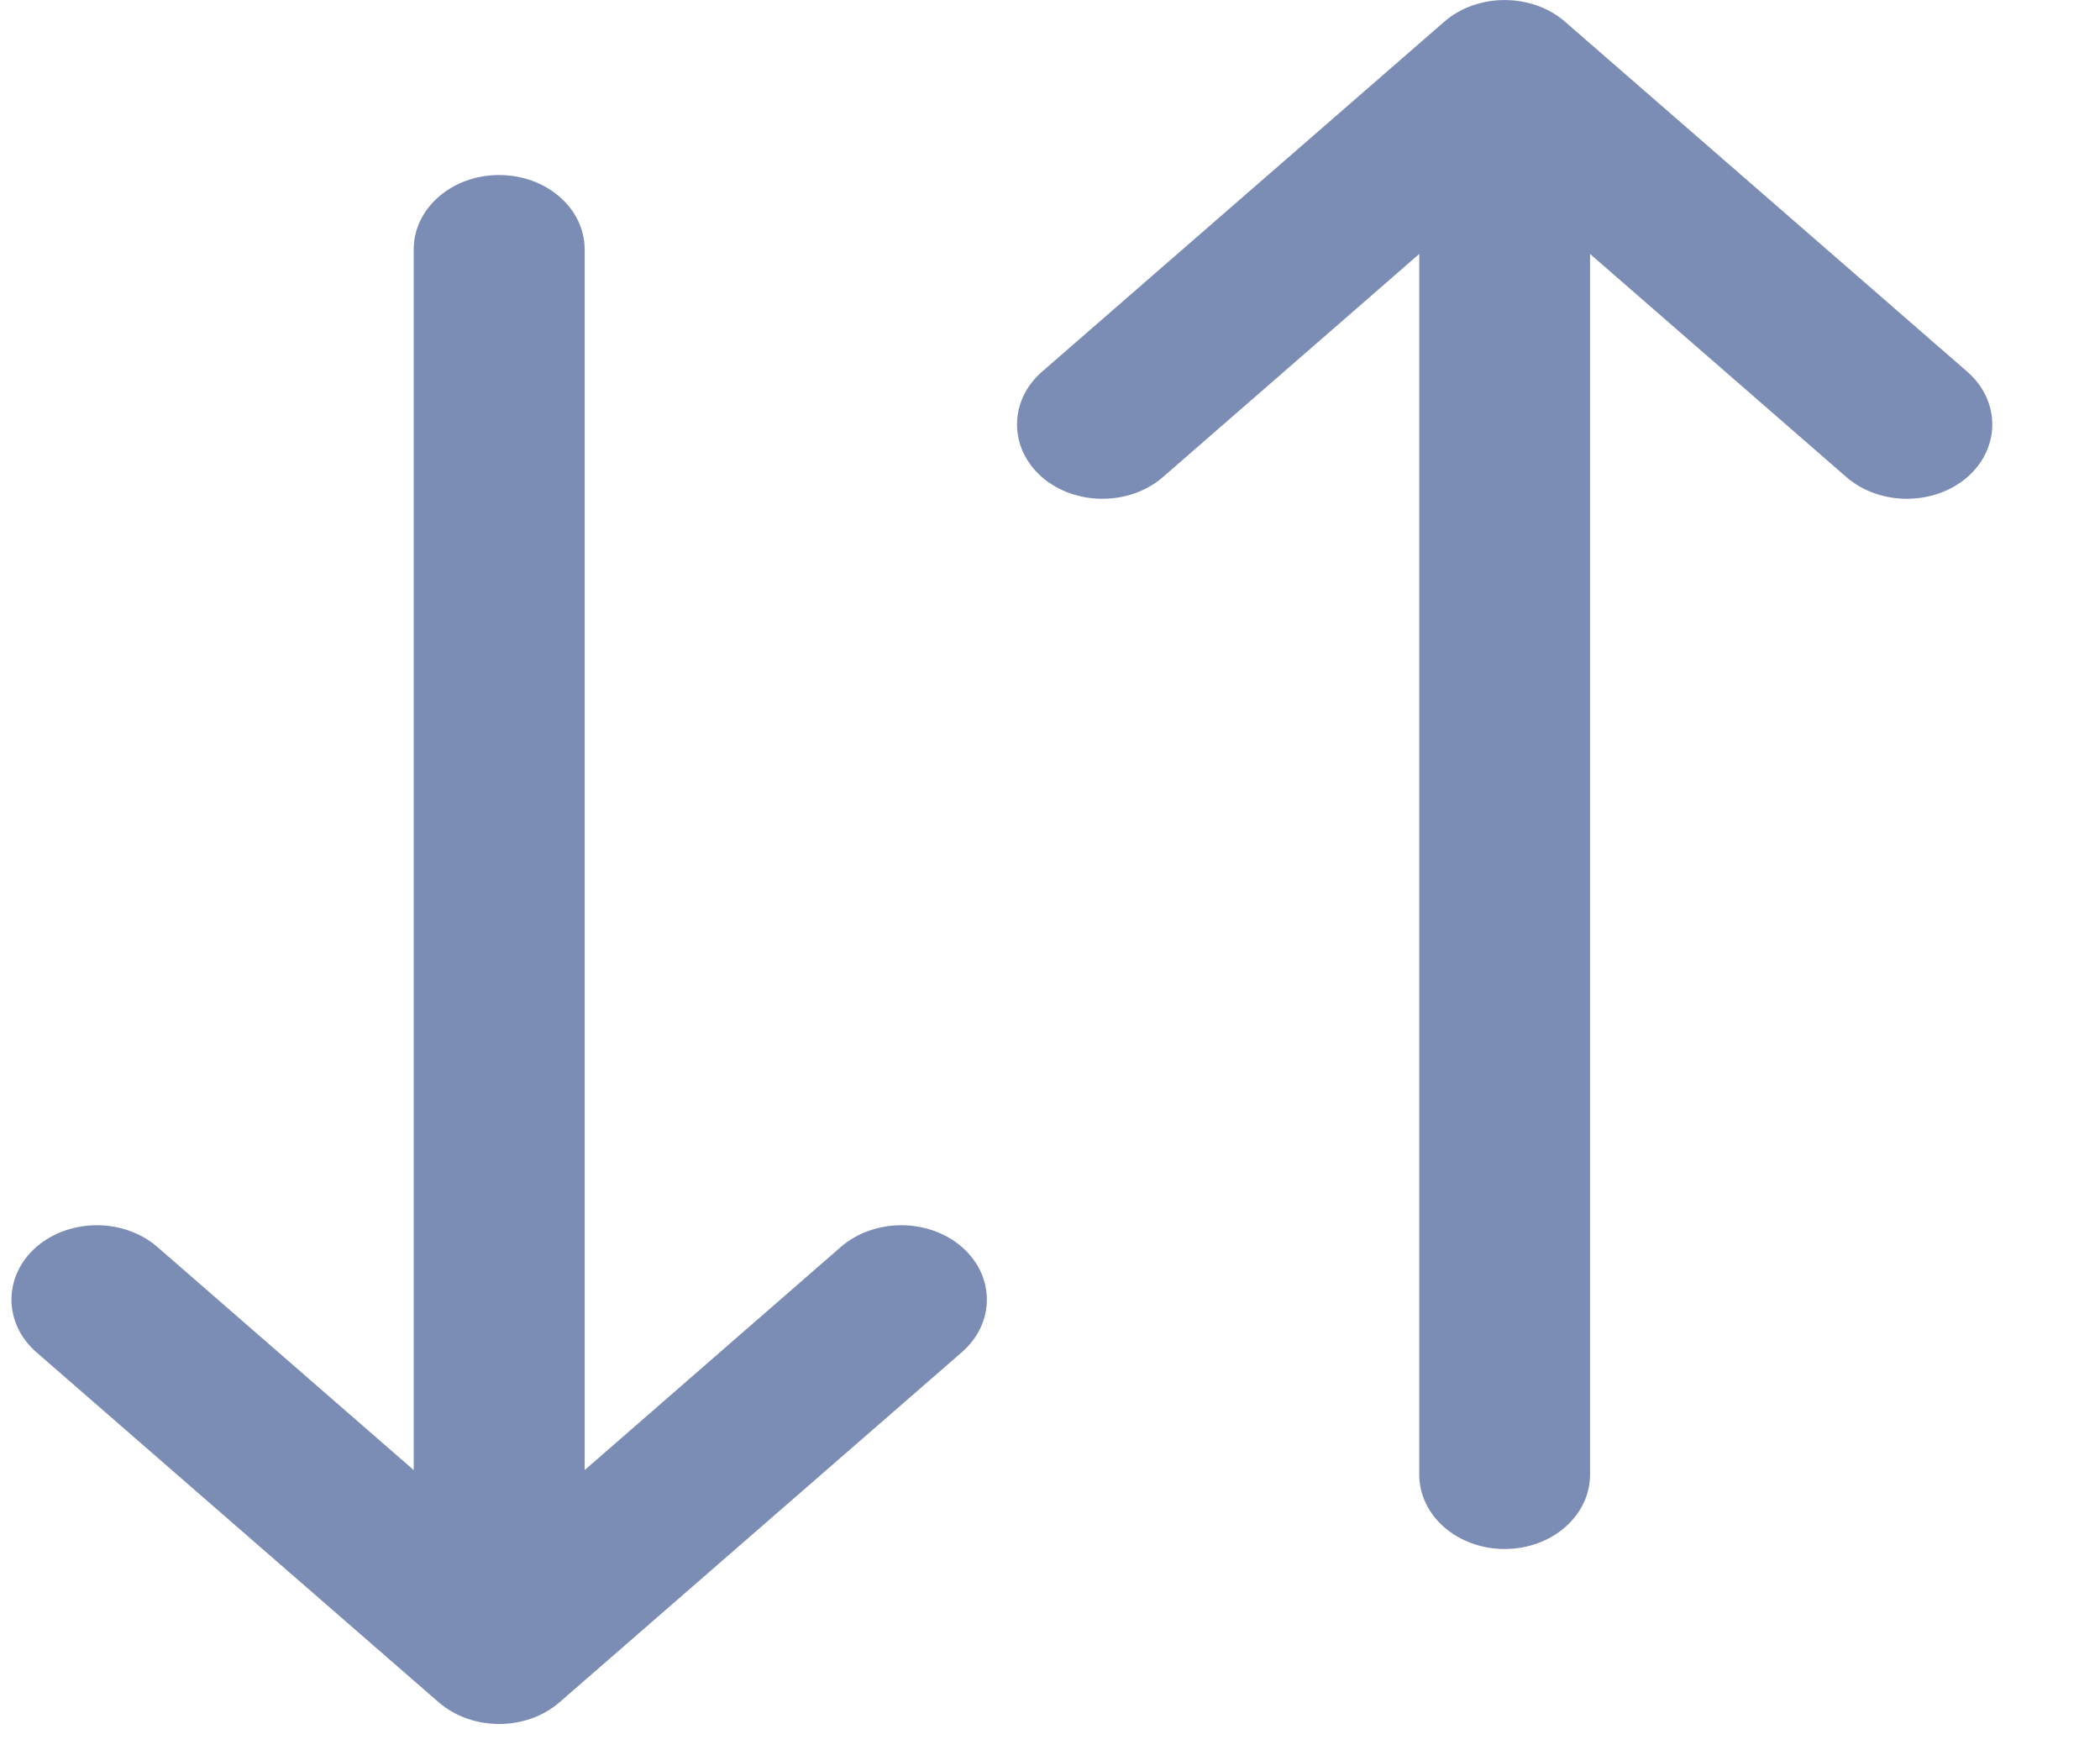 <svg width="12" height="10" viewBox="0 0 12 10" fill="none" xmlns="http://www.w3.org/2000/svg">
<path fill-rule="evenodd" clip-rule="evenodd" d="M9.086 1.451V8.425C9.086 8.66 8.868 8.85 8.598 8.85C8.328 8.85 8.11 8.66 8.11 8.425V1.451L6.645 2.726C6.454 2.891 6.145 2.891 5.954 2.726C5.764 2.56 5.764 2.29 5.954 2.124L8.253 0.124C8.443 -0.041 8.753 -0.041 8.943 0.124L11.242 2.124C11.432 2.29 11.432 2.56 11.242 2.726C11.051 2.891 10.742 2.891 10.551 2.726L9.086 1.451ZM3.341 1.425C3.341 1.19 3.122 1 2.852 1C2.582 1 2.364 1.19 2.364 1.425V8.399L0.899 7.124C0.708 6.959 0.399 6.959 0.208 7.124C0.018 7.29 0.018 7.56 0.208 7.726L2.507 9.726C2.698 9.891 3.007 9.891 3.197 9.726L5.496 7.726C5.687 7.56 5.687 7.29 5.496 7.124C5.305 6.959 4.996 6.959 4.805 7.124L3.341 8.399V1.425Z" fill="#7C8DB5"/>
</svg>
